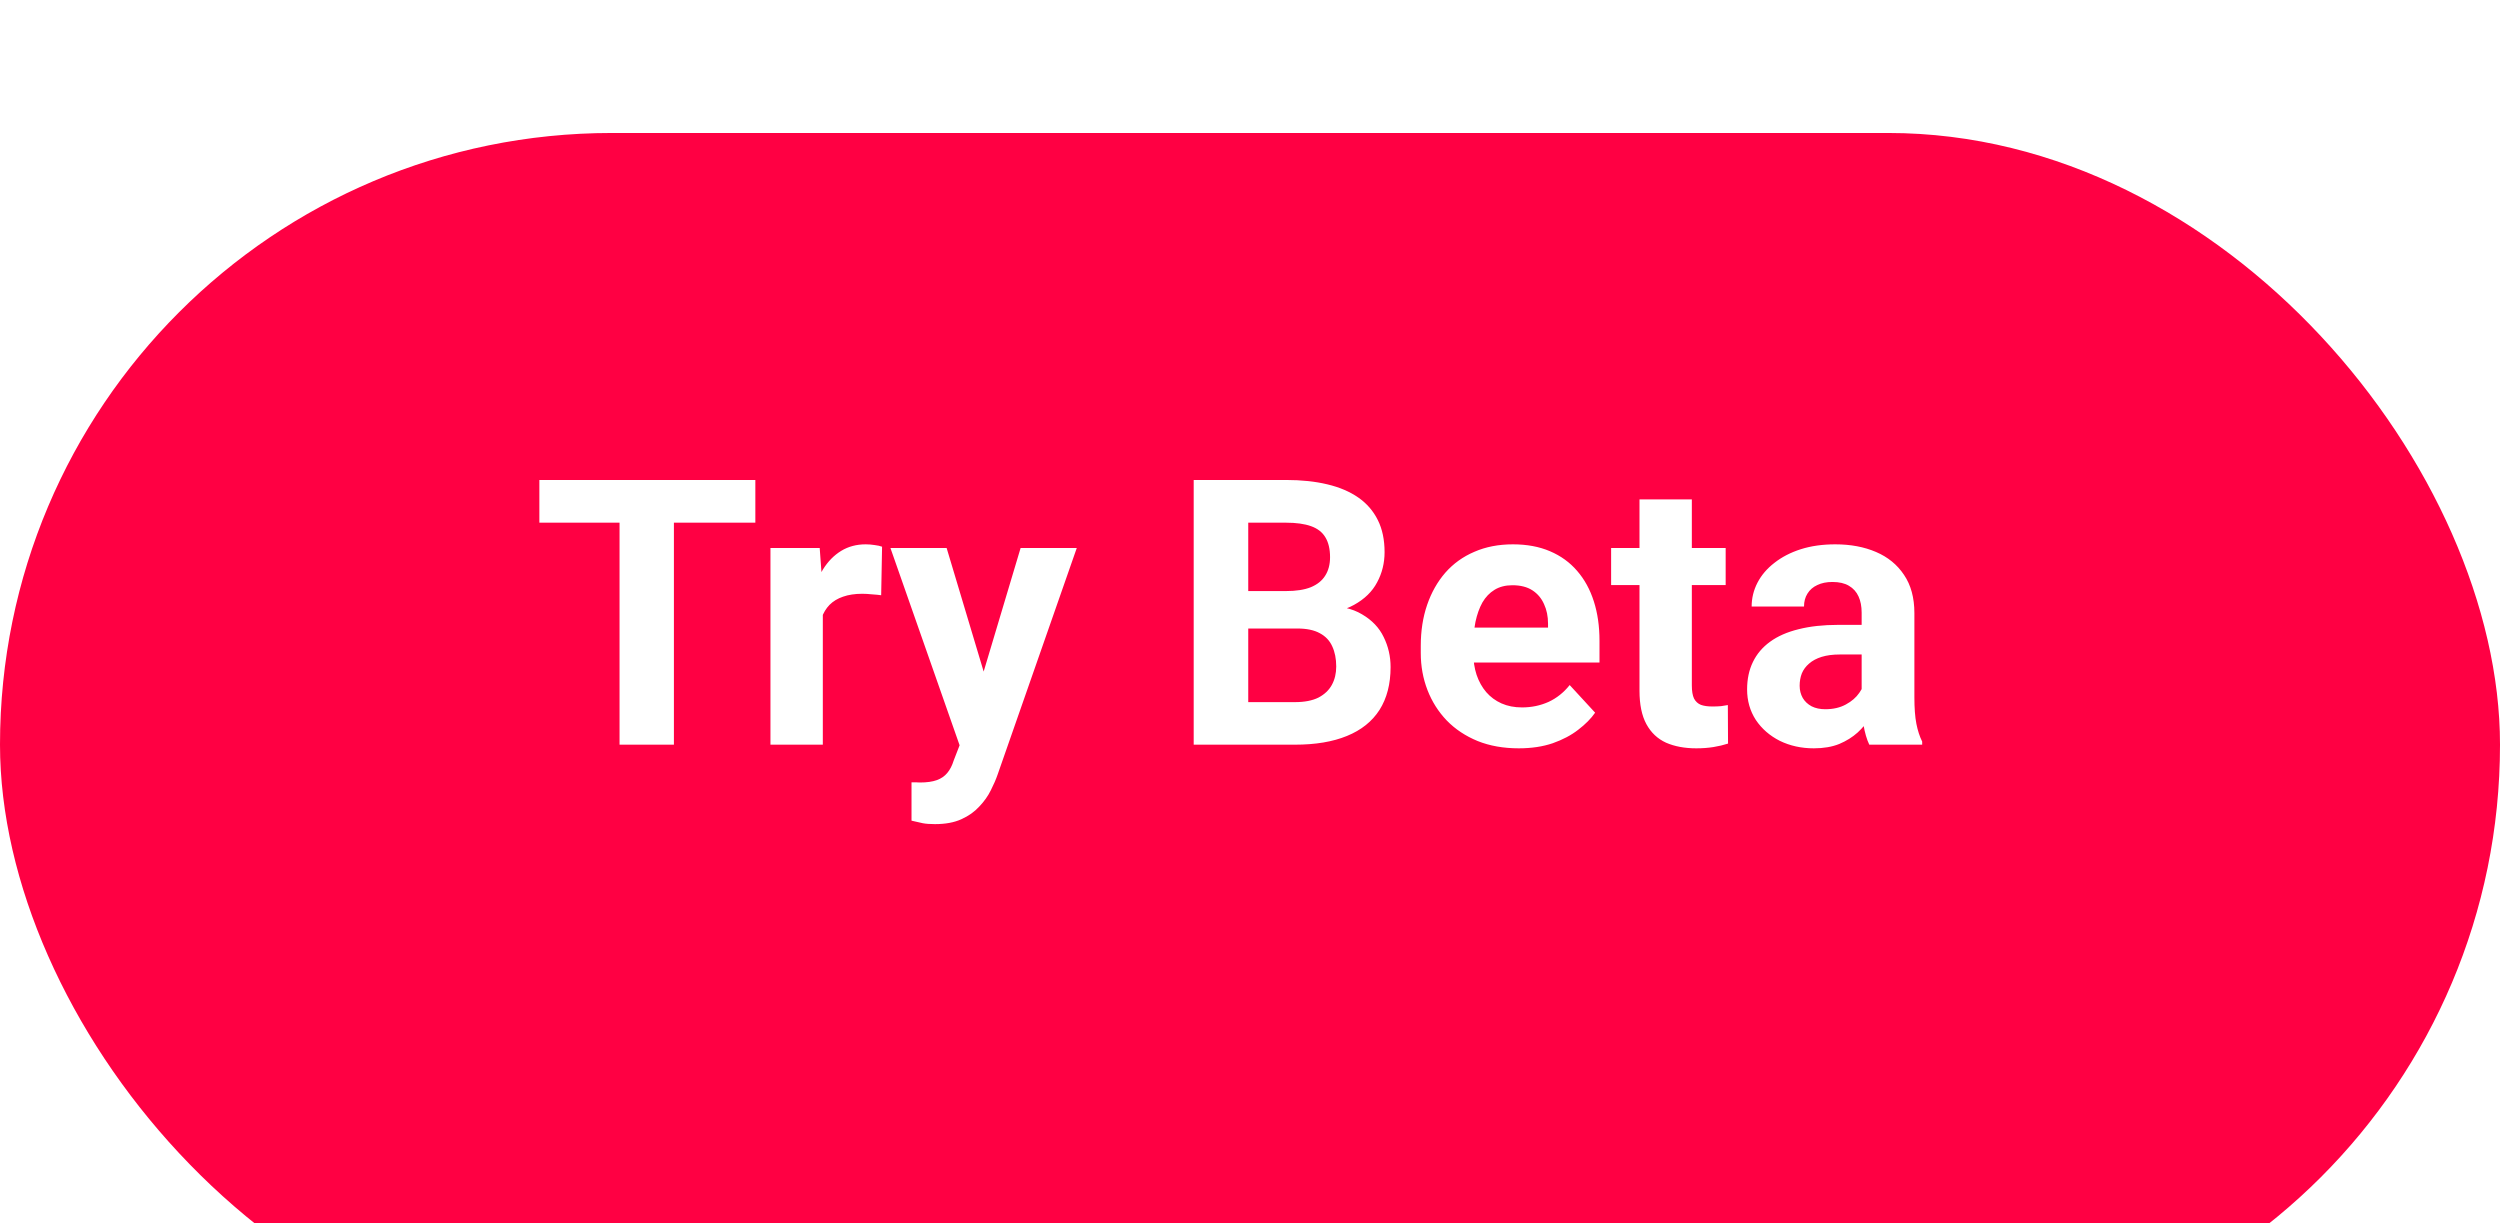 <svg width="94" height="46" viewBox="0 0 94 46" fill="none" xmlns="http://www.w3.org/2000/svg">
<g clip-path="url(#clip0_0_31)">
<g filter="url(#filter0_d_0_31)">
<rect width="94" height="46" rx="23" fill="#FF0043"/>
</g>
<path d="M25.339 18.047V28H23.295V18.047H25.339ZM28.401 18.047V19.653H20.28V18.047H28.401ZM30.938 22.217V28H28.969V20.604H30.821L30.938 22.217ZM33.166 20.556L33.132 22.381C33.036 22.367 32.92 22.356 32.783 22.347C32.651 22.333 32.53 22.326 32.421 22.326C32.143 22.326 31.901 22.363 31.696 22.436C31.496 22.504 31.327 22.606 31.19 22.743C31.058 22.88 30.958 23.046 30.89 23.242C30.826 23.438 30.789 23.662 30.78 23.912L30.384 23.789C30.384 23.311 30.432 22.871 30.527 22.47C30.623 22.064 30.762 21.711 30.944 21.41C31.131 21.109 31.359 20.877 31.628 20.713C31.897 20.549 32.204 20.467 32.551 20.467C32.66 20.467 32.772 20.476 32.886 20.494C33 20.508 33.093 20.528 33.166 20.556ZM36.413 27.166L38.375 20.604H40.487L37.514 29.114C37.45 29.301 37.363 29.502 37.254 29.716C37.149 29.93 37.005 30.133 36.823 30.324C36.645 30.52 36.42 30.68 36.147 30.803C35.878 30.926 35.547 30.987 35.155 30.987C34.968 30.987 34.816 30.976 34.697 30.953C34.579 30.93 34.438 30.898 34.273 30.857V29.415C34.324 29.415 34.376 29.415 34.431 29.415C34.485 29.42 34.538 29.422 34.588 29.422C34.848 29.422 35.06 29.392 35.224 29.333C35.388 29.274 35.52 29.183 35.62 29.06C35.72 28.941 35.8 28.786 35.859 28.595L36.413 27.166ZM35.593 20.604L37.199 25.963L37.48 28.048L36.14 28.191L33.48 20.604H35.593ZM48.779 23.632H46.223L46.209 22.224H48.355C48.734 22.224 49.044 22.176 49.285 22.08C49.527 21.98 49.707 21.836 49.825 21.649C49.948 21.458 50.01 21.226 50.01 20.952C50.01 20.642 49.95 20.392 49.832 20.2C49.718 20.009 49.538 19.87 49.292 19.783C49.05 19.697 48.738 19.653 48.355 19.653H46.934V28H44.883V18.047H48.355C48.934 18.047 49.452 18.102 49.907 18.211C50.367 18.32 50.757 18.487 51.076 18.71C51.395 18.933 51.639 19.216 51.808 19.558C51.976 19.895 52.06 20.296 52.06 20.761C52.06 21.171 51.967 21.549 51.78 21.895C51.598 22.242 51.309 22.524 50.912 22.743C50.52 22.962 50.008 23.083 49.374 23.105L48.779 23.632ZM48.69 28H45.662L46.462 26.4H48.69C49.05 26.4 49.344 26.343 49.572 26.23C49.8 26.111 49.969 25.951 50.078 25.751C50.188 25.55 50.242 25.32 50.242 25.061C50.242 24.769 50.192 24.516 50.092 24.302C49.996 24.088 49.841 23.924 49.627 23.81C49.413 23.691 49.13 23.632 48.779 23.632H46.804L46.817 22.224H49.278L49.75 22.777C50.356 22.768 50.844 22.875 51.213 23.099C51.587 23.317 51.858 23.602 52.026 23.953C52.2 24.304 52.286 24.68 52.286 25.081C52.286 25.719 52.147 26.257 51.869 26.694C51.591 27.127 51.183 27.453 50.645 27.672C50.112 27.891 49.461 28 48.69 28ZM57.105 28.137C56.531 28.137 56.016 28.046 55.56 27.863C55.105 27.676 54.717 27.419 54.398 27.091C54.084 26.763 53.842 26.382 53.674 25.949C53.505 25.512 53.421 25.047 53.421 24.555V24.281C53.421 23.721 53.501 23.208 53.66 22.743C53.82 22.278 54.047 21.875 54.344 21.533C54.645 21.191 55.009 20.929 55.438 20.747C55.866 20.56 56.349 20.467 56.887 20.467C57.411 20.467 57.876 20.553 58.281 20.727C58.687 20.9 59.026 21.146 59.3 21.465C59.578 21.784 59.787 22.167 59.929 22.613C60.07 23.055 60.141 23.547 60.141 24.09V24.91H54.262V23.598H58.206V23.447C58.206 23.174 58.156 22.93 58.056 22.716C57.96 22.497 57.814 22.324 57.618 22.196C57.422 22.069 57.172 22.005 56.866 22.005C56.606 22.005 56.383 22.062 56.196 22.176C56.009 22.29 55.857 22.449 55.738 22.654C55.624 22.859 55.538 23.101 55.478 23.379C55.424 23.652 55.397 23.953 55.397 24.281V24.555C55.397 24.851 55.438 25.124 55.52 25.375C55.606 25.626 55.727 25.842 55.882 26.024C56.041 26.207 56.233 26.348 56.456 26.448C56.684 26.549 56.941 26.599 57.228 26.599C57.584 26.599 57.914 26.53 58.22 26.394C58.53 26.252 58.796 26.04 59.02 25.758L59.977 26.797C59.822 27.02 59.61 27.234 59.341 27.439C59.077 27.645 58.758 27.813 58.384 27.945C58.01 28.073 57.584 28.137 57.105 28.137ZM64.885 20.604V21.998H60.578V20.604H64.885ZM61.645 18.778H63.613V25.771C63.613 25.986 63.641 26.15 63.695 26.264C63.755 26.378 63.841 26.457 63.955 26.503C64.069 26.544 64.213 26.564 64.386 26.564C64.509 26.564 64.618 26.56 64.714 26.551C64.814 26.537 64.898 26.523 64.967 26.51L64.974 27.959C64.805 28.014 64.623 28.057 64.427 28.089C64.231 28.121 64.014 28.137 63.777 28.137C63.344 28.137 62.966 28.066 62.643 27.925C62.324 27.779 62.078 27.547 61.904 27.227C61.731 26.909 61.645 26.489 61.645 25.97V18.778ZM69.998 26.332V23.037C69.998 22.8 69.959 22.597 69.882 22.429C69.804 22.256 69.684 22.121 69.519 22.025C69.36 21.93 69.153 21.882 68.897 21.882C68.679 21.882 68.49 21.921 68.33 21.998C68.171 22.071 68.047 22.178 67.961 22.319C67.874 22.456 67.831 22.618 67.831 22.805H65.862C65.862 22.49 65.935 22.192 66.081 21.909C66.227 21.627 66.439 21.378 66.717 21.164C66.995 20.945 67.325 20.774 67.708 20.651C68.095 20.528 68.528 20.467 69.007 20.467C69.581 20.467 70.091 20.562 70.538 20.754C70.985 20.945 71.336 21.232 71.591 21.615C71.851 21.998 71.981 22.477 71.981 23.051V26.216C71.981 26.621 72.005 26.954 72.056 27.214C72.106 27.469 72.179 27.692 72.274 27.884V28H70.285C70.189 27.799 70.117 27.549 70.066 27.248C70.021 26.943 69.998 26.637 69.998 26.332ZM70.258 23.495L70.272 24.609H69.171C68.911 24.609 68.686 24.639 68.494 24.698C68.303 24.758 68.145 24.842 68.022 24.951C67.899 25.056 67.808 25.179 67.749 25.32C67.694 25.462 67.667 25.616 67.667 25.785C67.667 25.954 67.706 26.106 67.783 26.243C67.861 26.375 67.972 26.48 68.118 26.558C68.264 26.631 68.435 26.667 68.631 26.667C68.927 26.667 69.185 26.608 69.403 26.489C69.622 26.371 69.791 26.225 69.909 26.052C70.032 25.879 70.096 25.715 70.101 25.56L70.62 26.394C70.547 26.58 70.447 26.774 70.319 26.975C70.196 27.175 70.039 27.364 69.848 27.542C69.656 27.715 69.426 27.859 69.157 27.973C68.888 28.082 68.569 28.137 68.2 28.137C67.731 28.137 67.305 28.043 66.922 27.856C66.544 27.665 66.243 27.403 66.019 27.07C65.801 26.733 65.691 26.35 65.691 25.922C65.691 25.535 65.764 25.19 65.91 24.89C66.056 24.589 66.27 24.336 66.553 24.131C66.84 23.921 67.198 23.764 67.626 23.659C68.054 23.55 68.551 23.495 69.116 23.495H70.258Z" fill="white"/>
</g>
<defs>
<filter id="filter0_d_0_31" x="-50" y="-45" width="194" height="146" filterUnits="userSpaceOnUse" color-interpolation-filters="sRGB">
<feFlood flood-opacity="0" result="BackgroundImageFix"/>
<feColorMatrix in="SourceAlpha" type="matrix" values="0 0 0 0 0 0 0 0 0 0 0 0 0 0 0 0 0 0 127 0" result="hardAlpha"/>
<feOffset dy="5"/>
<feGaussianBlur stdDeviation="25"/>
<feColorMatrix type="matrix" values="0 0 0 0 1 0 0 0 0 0 0 0 0 0 0.263 0 0 0 0.1 0"/>
<feBlend mode="normal" in2="BackgroundImageFix" result="effect1_dropShadow_0_31"/>
<feBlend mode="normal" in="SourceGraphic" in2="effect1_dropShadow_0_31" result="shape"/>
</filter>
<clipPath id="clip0_0_31">
<rect width="94" height="46" fill="white"/>
</clipPath>
</defs>
</svg>
